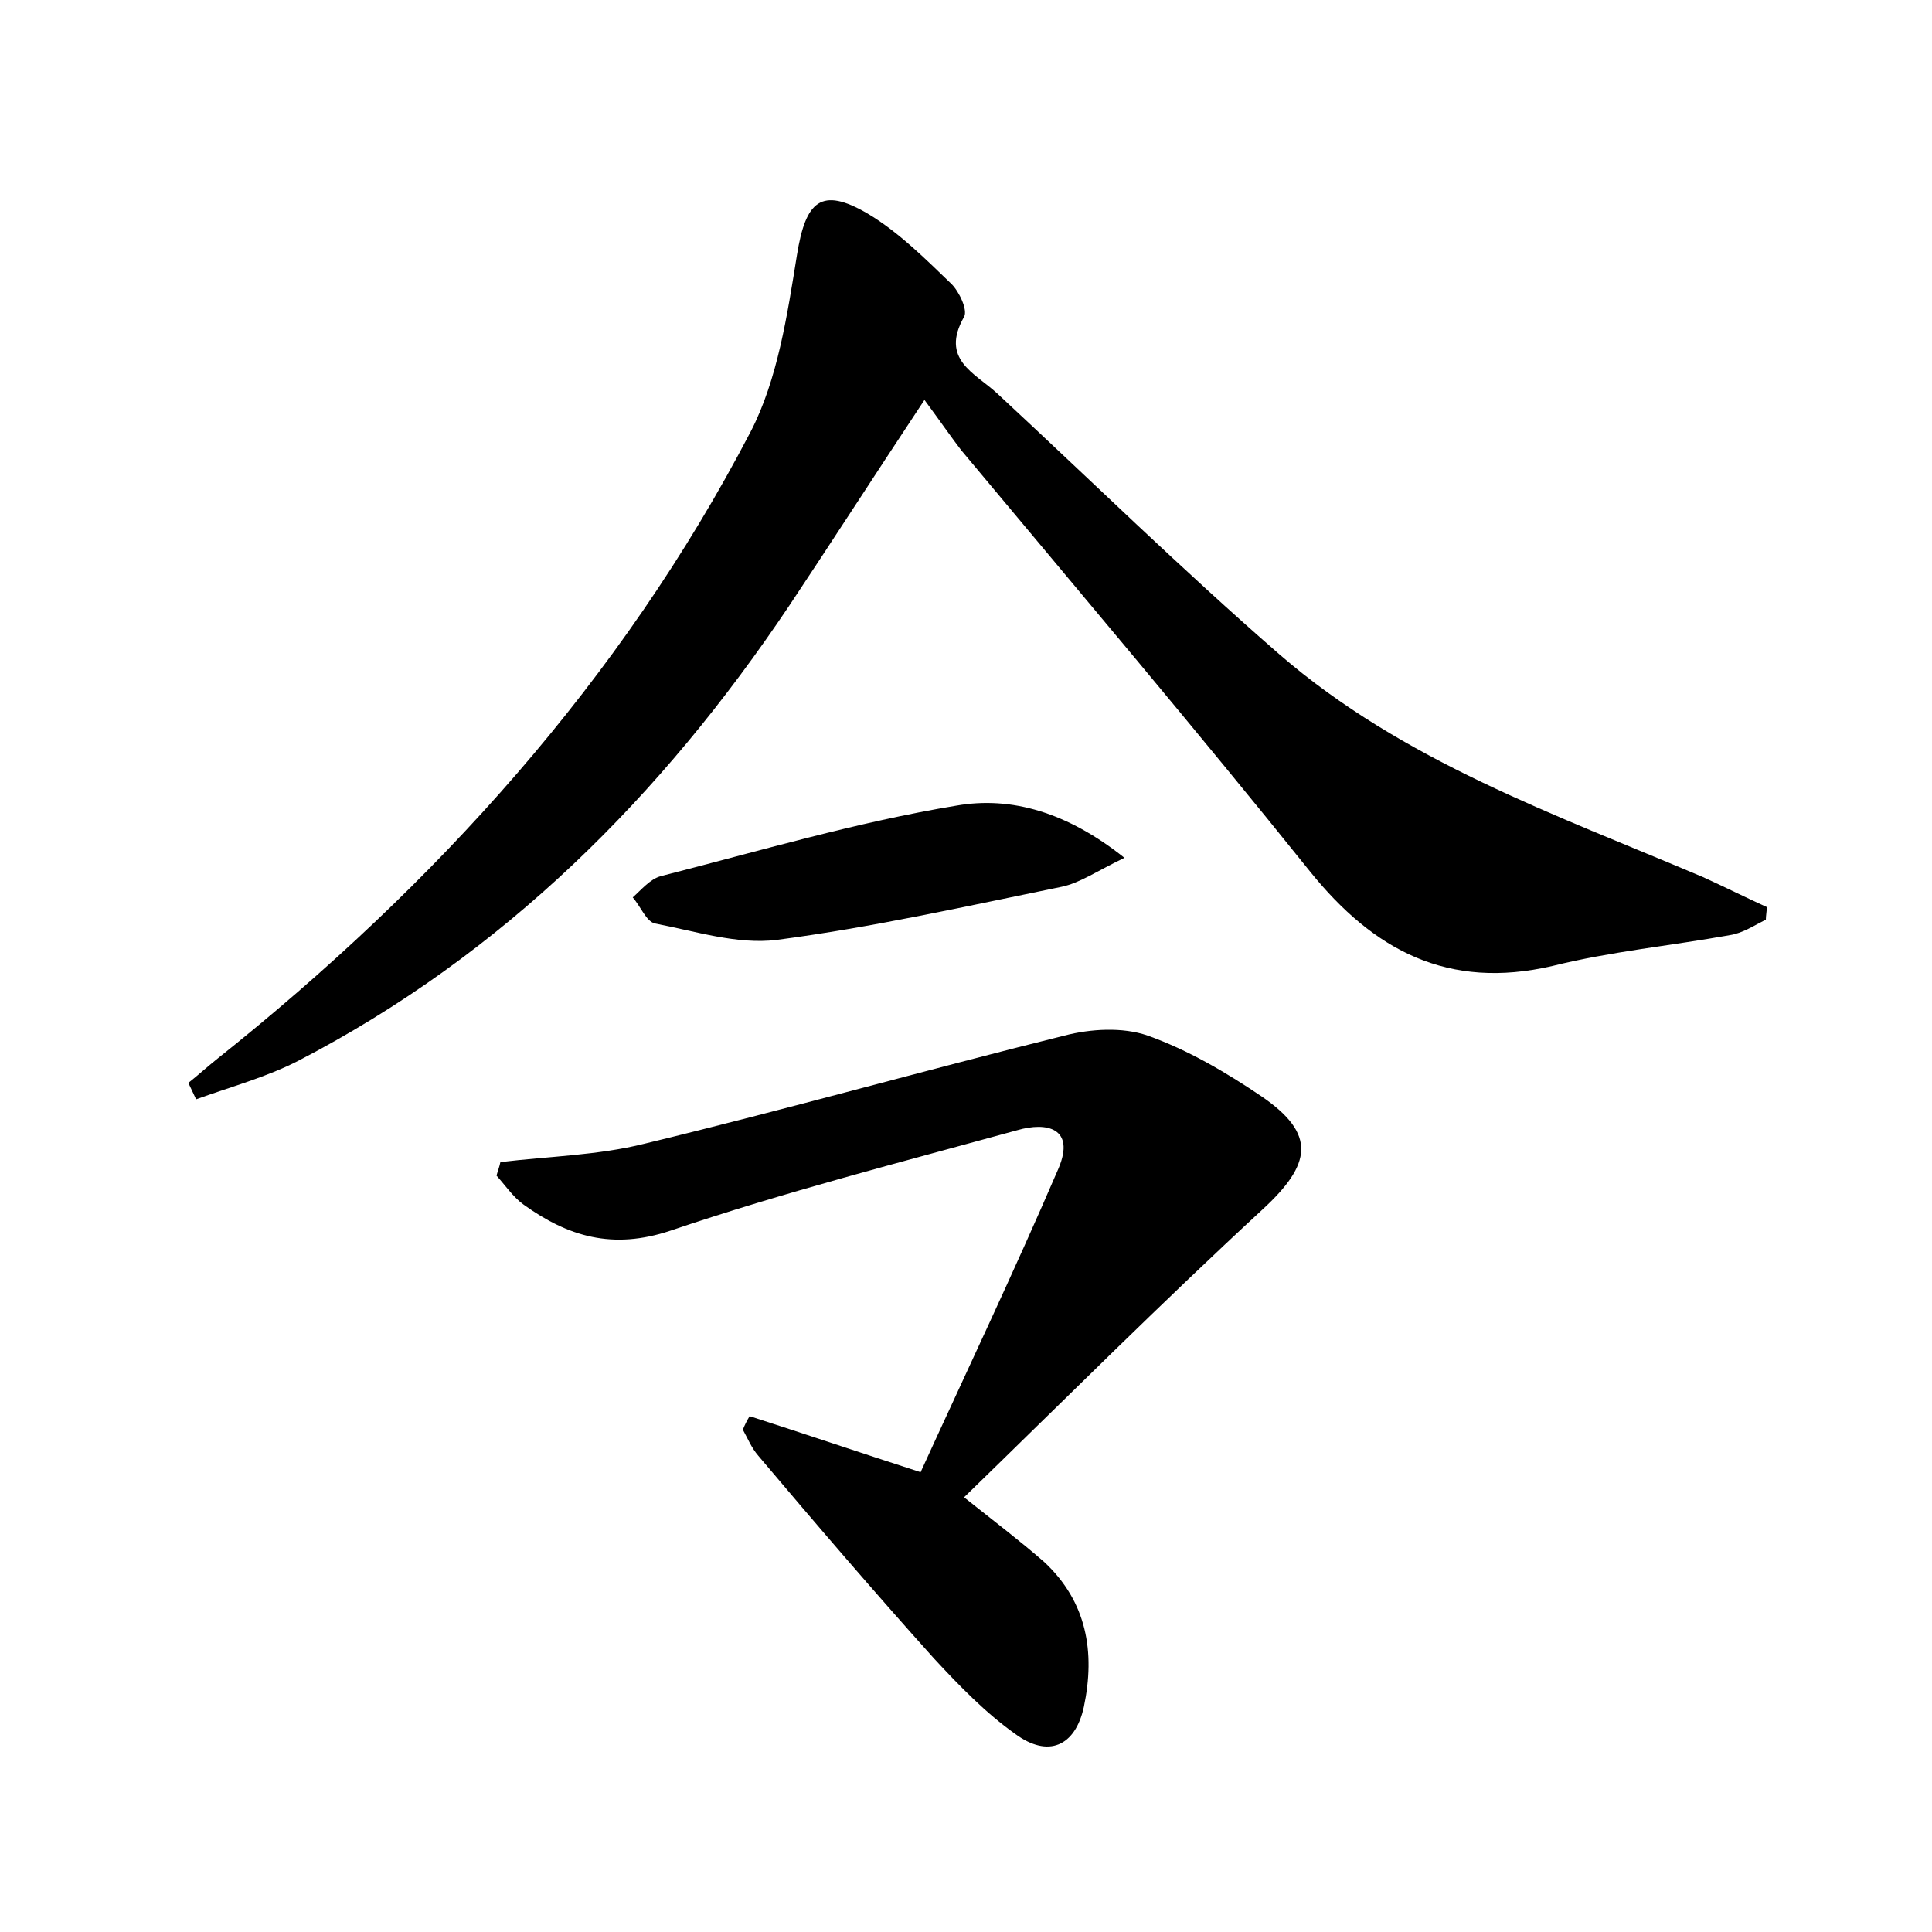 <?xml version="1.0" encoding="utf-8"?>
<!-- Generator: Adobe Illustrator 22.0.0, SVG Export Plug-In . SVG Version: 6.00 Build 0)  -->
<svg version="1.1" id="图层_1" xmlns="http://www.w3.org/2000/svg" xmlns:xlink="http://www.w3.org/1999/xlink" x="0px" y="0px"
	 viewBox="0 0 200 200" style="enable-background:new 0 0 200 200;" xml:space="preserve">
<style type="text/css">
	.st1{fill:#010000;}
	.st4{fill:#fbfafc;}
</style>
<g>
	
	<path d="M95.7,41.4c-5.3,8-9.6,14.7-14,21.3c-13.2,19.7-29.6,36.1-50.8,47.1c-3.3,1.7-7,2.7-10.6,4c-0.3-0.6-0.5-1.1-0.8-1.7
		c1-0.8,2-1.7,3-2.5c22.6-18,41.8-39.2,55.2-64.9c2.8-5.4,3.8-12.1,4.8-18.3c0.9-5.6,2.5-7.1,7.3-4.3c3.2,1.9,6,4.7,8.7,7.3
		c0.8,0.8,1.7,2.7,1.3,3.4c-2.5,4.4,1.1,5.8,3.4,7.9c9.7,9,19.2,18.3,29.2,27c12.8,11.1,28.6,16.6,43.9,23.1c2.2,1,4.4,2.1,6.6,3.1
		c0,0.4-0.1,0.9-0.1,1.3c-1.2,0.6-2.4,1.4-3.7,1.6c-6.1,1.1-12.4,1.7-18.4,3.2c-10.8,2.5-18.5-1.6-25.1-9.8
		c-11.8-14.7-24-29.1-36.1-43.6C98.5,45.3,97.4,43.7,95.7,41.4z"/>
	<path d="M51.8,120.3c5-0.6,10.1-0.7,14.9-1.9c14.5-3.5,29-7.6,43.5-11.2c2.7-0.7,6-0.9,8.6,0c4.2,1.5,8.1,3.8,11.8,6.3
		c5.7,3.9,5.2,7,0.1,11.7c-10.4,9.6-20.4,19.6-30.9,29.8c3.4,2.7,5.9,4.6,8.3,6.7c4.4,4.1,5.3,9.3,4.1,15c-0.9,4.1-3.7,5.3-7.1,2.8
		c-3.1-2.2-5.8-5-8.4-7.8c-6.2-6.9-12.2-13.9-18.2-21c-0.7-0.8-1.1-1.8-1.6-2.7c0.2-0.5,0.4-0.9,0.7-1.4c5.6,1.8,11.2,3.7,17.7,5.8
		c4.7-10.3,9.7-20.8,14.3-31.5c1.7-4.1-1.2-4.8-4.3-3.9c-12,3.3-24.1,6.4-35.9,10.4c-6,2-10.6,0.6-15.2-2.7c-1.1-0.8-1.9-2-2.8-3
		C51.5,121.3,51.7,120.8,51.8,120.3z"/>
	<path d="M116.4,88.8c-2.9,1.4-4.6,2.6-6.5,3c-9.8,2-19.6,4.2-29.5,5.5c-4.1,0.5-8.4-0.9-12.6-1.7c-0.9-0.2-1.5-1.8-2.3-2.7
		c0.9-0.8,1.8-1.9,2.9-2.2c10.2-2.6,20.3-5.6,30.6-7.3C104.7,82.4,110.5,84.1,116.4,88.8z"/>
</g>
</svg>

